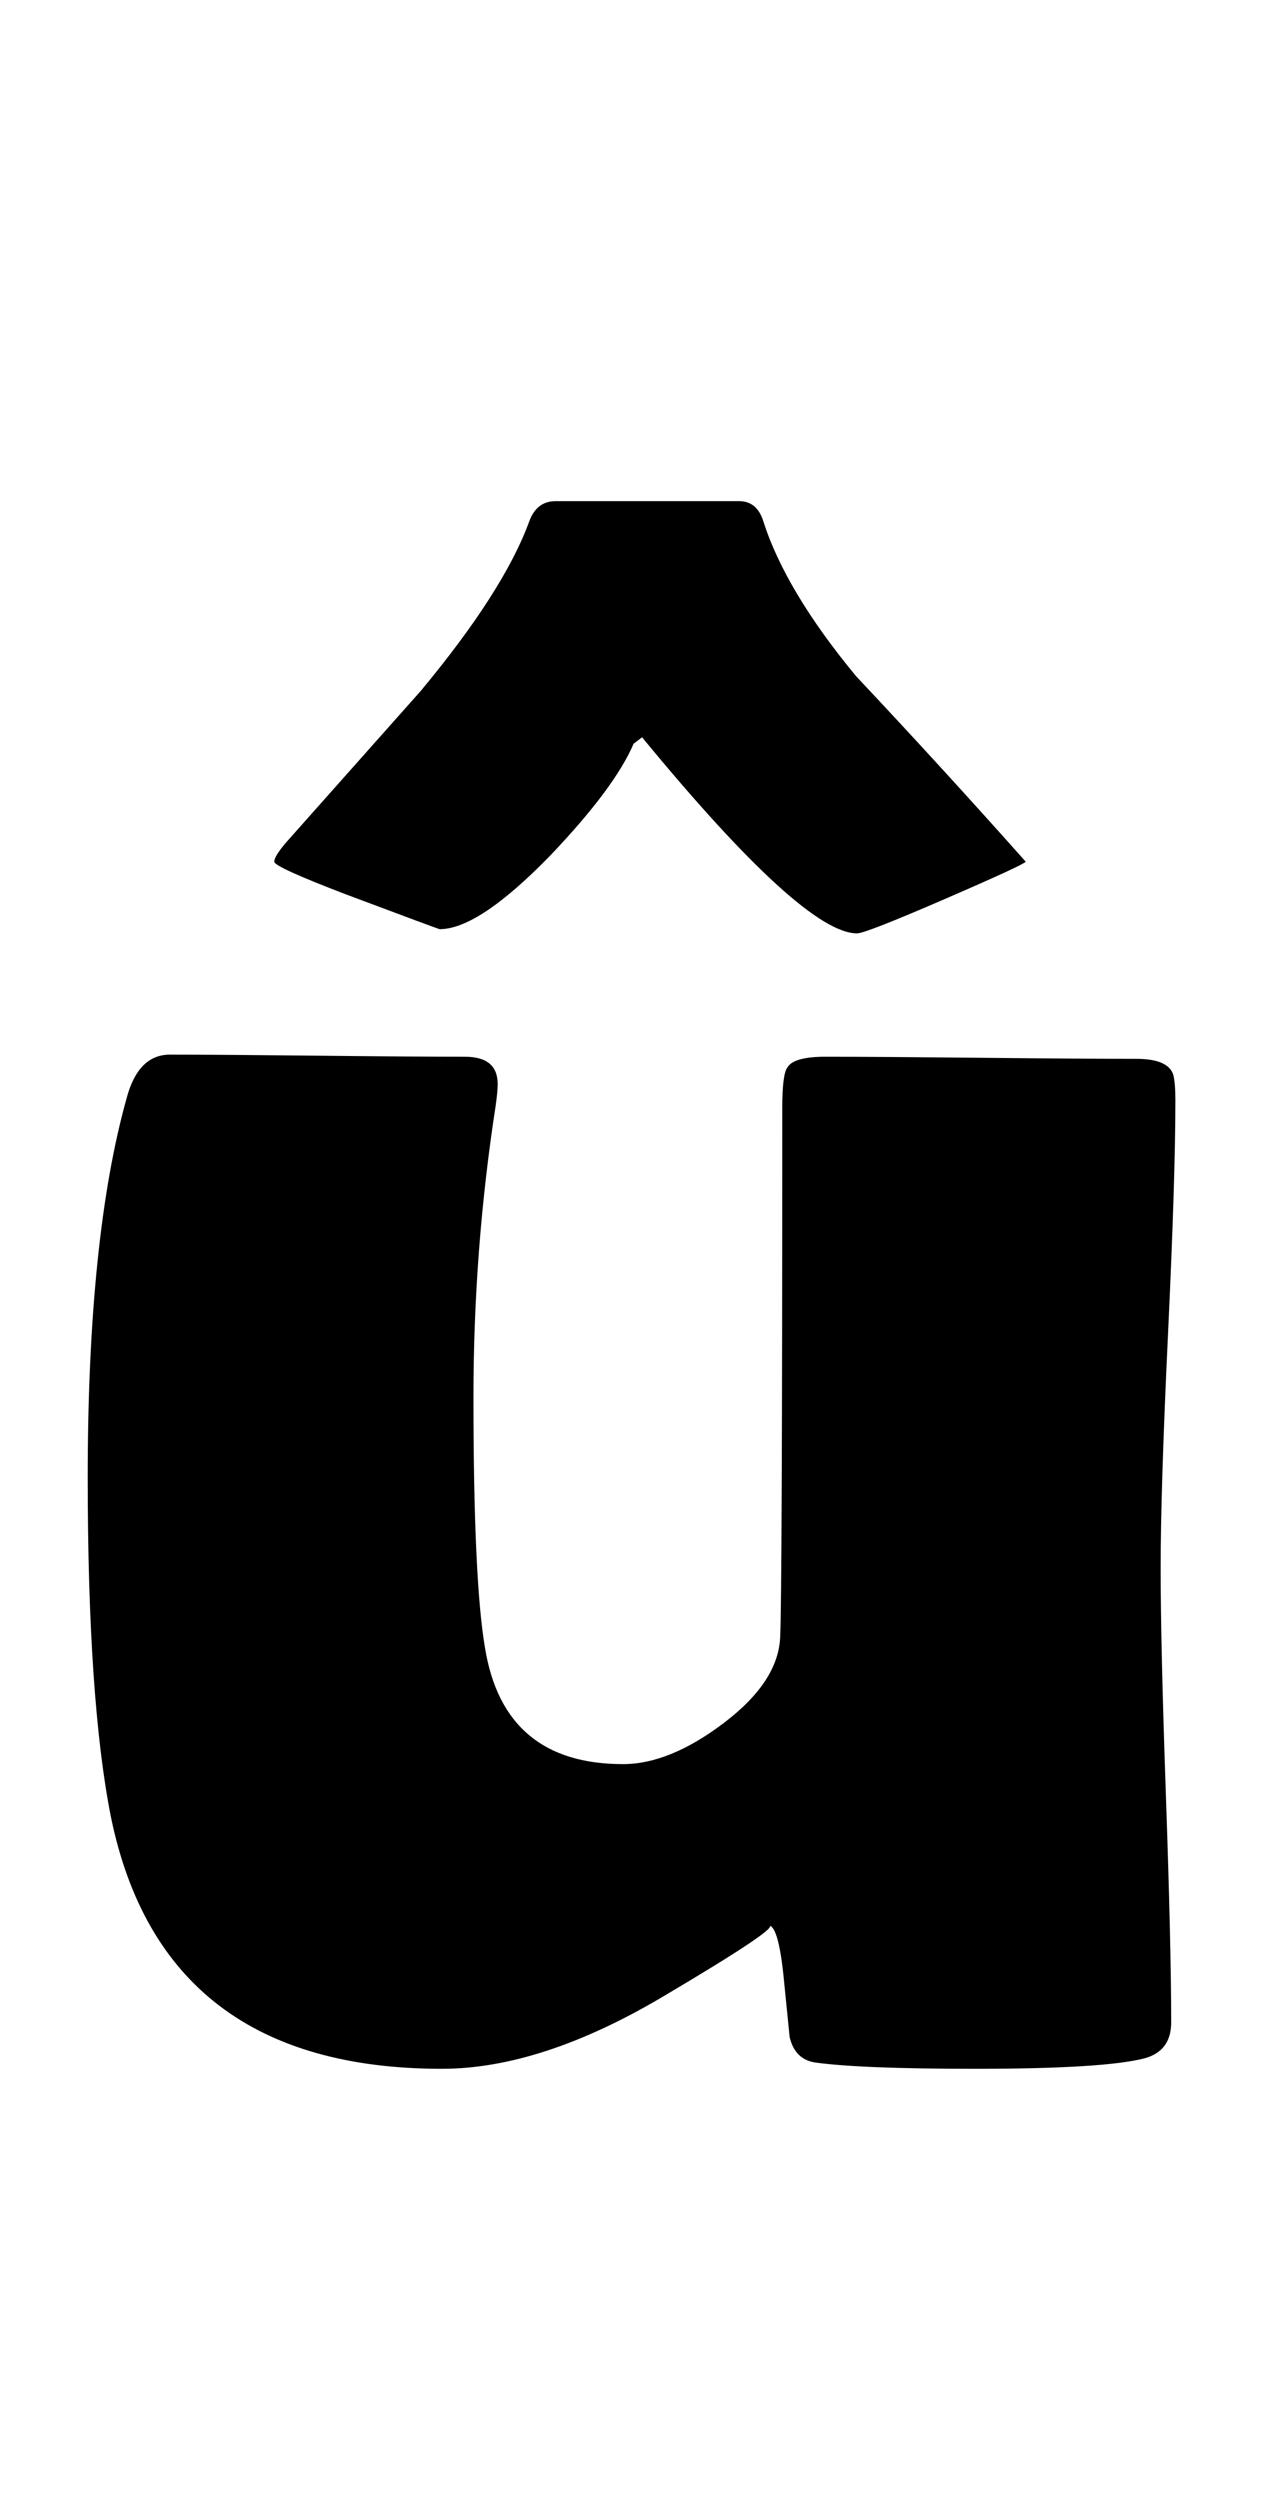 <?xml version="1.0" encoding="utf-8"?>
<!-- Generator: Adobe Illustrator 16.0.2, SVG Export Plug-In . SVG Version: 6.00 Build 0)  -->
<!DOCTYPE svg PUBLIC "-//W3C//DTD SVG 1.1//EN" "http://www.w3.org/Graphics/SVG/1.1/DTD/svg11.dtd">
<svg version="1.1" id="lay" xmlns="http://www.w3.org/2000/svg" xmlns:xlink="http://www.w3.org/1999/xlink" x="0px" y="0px"
	 width="111px" height="220px" viewBox="0 0 111 220" enable-background="new 0 0 111 220" xml:space="preserve">
<path d="M103.464,96.797c0,4.577-0.217,11.442-0.649,20.596c-0.434,9.154-0.649,16.02-0.649,20.596
	c0,4.453,0.154,11.133,0.464,20.039c0.309,8.906,0.464,15.556,0.464,19.946c0,1.67-0.774,2.722-2.319,3.154
	c-2.351,0.617-7.329,0.928-14.937,0.928c-6.742,0-11.443-0.186-14.102-0.557c-1.176-0.186-1.918-0.928-2.227-2.227
	c-0.186-1.855-0.371-3.711-0.557-5.566c-0.31-2.845-0.742-4.268-1.299-4.268c0.865,0-2.258,2.104-9.37,6.309
	c-7.113,4.206-13.577,6.309-19.39,6.309c-16.391,0-26.101-7.391-29.131-22.173c-1.361-6.865-2.041-16.822-2.041-29.873
	c0-14.102,1.144-25.234,3.433-33.398c0.68-2.535,1.948-3.804,3.804-3.804c2.844,0,7.174,0.031,12.988,0.093
	c5.813,0.063,10.143,0.093,12.988,0.093c1.917,0,2.876,0.805,2.876,2.412c0,0.434-0.063,1.083-0.186,1.948
	c-1.299,8.412-1.948,16.947-1.948,25.605c0,10.762,0.339,18.122,1.021,22.08c1.113,6.804,5.164,10.205,12.153,10.205
	c2.721,0,5.674-1.206,8.86-3.618c3.185-2.412,4.839-4.917,4.963-7.515c0.123-2.288,0.186-17.813,0.186-46.572
	c0-2.041,0.154-3.247,0.464-3.618c0.371-0.618,1.484-0.928,3.34-0.928c3.03,0,7.591,0.031,13.684,0.093
	c6.091,0.063,10.653,0.093,13.684,0.093c1.855,0,2.937,0.464,3.247,1.392C103.401,95.065,103.464,95.808,103.464,96.797z
	 M75.446,82.139c-3.154,0-9.463-5.752-18.926-17.256l-0.742,0.557c-1.113,2.598-3.557,5.876-7.329,9.834
	c-4.207,4.33-7.454,6.494-9.741,6.494c-0.063,0-2.815-1.021-8.257-3.062c-4.207-1.607-6.309-2.566-6.309-2.876
	c0-0.309,0.339-0.865,1.021-1.67c3.958-4.453,7.916-8.906,11.875-13.359c4.885-5.875,8.071-10.854,9.556-14.937
	c0.432-1.175,1.206-1.763,2.319-1.763h16.143c1.051,0,1.763,0.588,2.134,1.763c1.299,4.082,4.02,8.628,8.164,13.638
	c4.947,5.258,9.927,10.7,14.937,16.328c-0.125,0.186-2.505,1.284-7.144,3.293C78.508,81.134,75.94,82.139,75.446,82.139z"/>
</svg>
